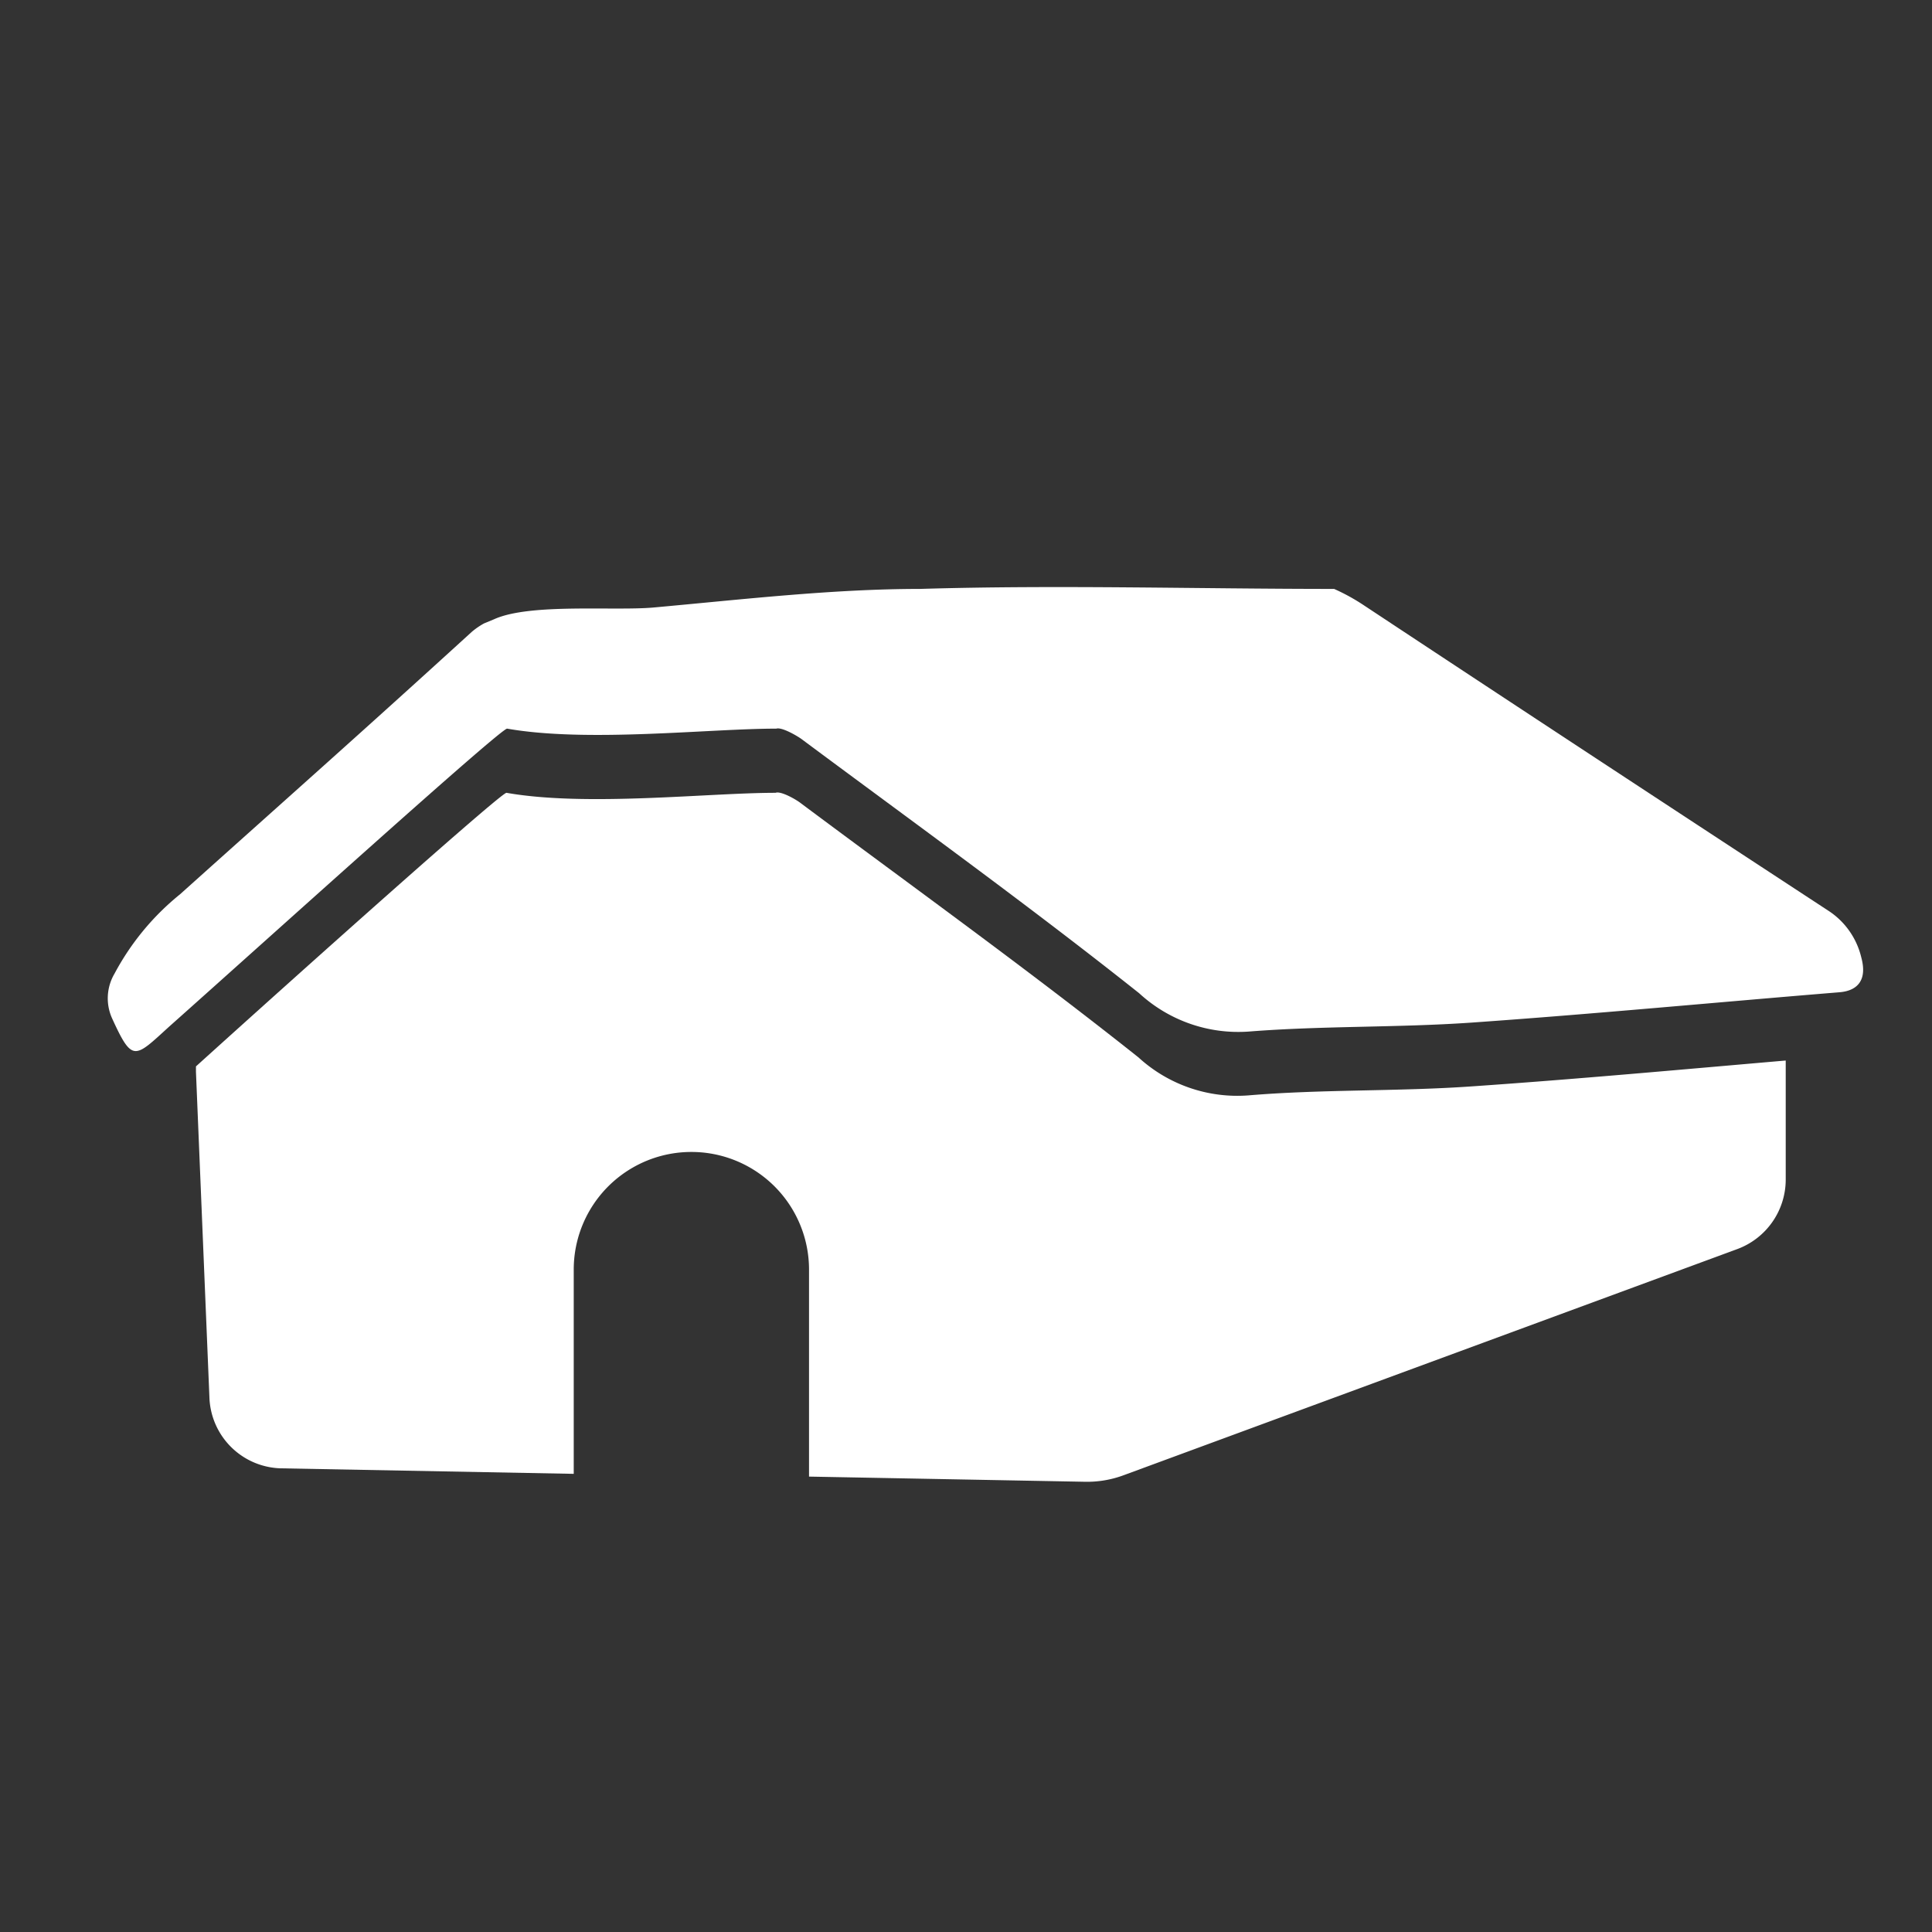 <?xml version="1.0" encoding="UTF-8" standalone="no"?>
<svg viewBox="0 0 56 56.01" version="1.1" id="svg16" sodipodi:docname="picto_poi_patrimoine.svg" inkscape:version="1.1.2 (b8e25be833, 2022-02-05)" xmlns:inkscape="http://www.inkscape.org/namespaces/inkscape" xmlns:sodipodi="http://sodipodi.sourceforge.net/DTD/sodipodi-0.dtd" xmlns="http://www.w3.org/2000/svg" xmlns:svg="http://www.w3.org/2000/svg" xmlns:rdf="http://www.w3.org/1999/02/22-rdf-syntax-ns#" xmlns:cc="http://creativecommons.org/ns#" xmlns:dc="http://purl.org/dc/elements/1.1/">
  <rect x="0" y="0" width="56" height="56.01" fill="#333333" stroke="none"/>
  <sodipodi:namedview id="namedview18" pagecolor="#505050" bordercolor="#eeeeee" borderopacity="1" inkscape:pageshadow="0" inkscape:pageopacity="0" inkscape:pagecheckerboard="0" showgrid="false" inkscape:zoom="14.640243" inkscape:cx="28.004999" inkscape:cy="27.970847" inkscape:window-width="1920" inkscape:window-height="1013" inkscape:window-x="-9" inkscape:window-y="-9" inkscape:window-maximized="1" inkscape:current-layer="svg16"/>
  <defs id="defs4">
    <style id="style2">.cls-1{fill:#a3acaf;stroke:#a3acaf;stroke-linecap:round;stroke-linejoin:round;}.cls-2{fill:#fff;}</style>
  </defs>
  <title id="title6">HISTOIRE ET PATRIMOINE</title>
  <g id="Calque_2" data-name="Calque 2">
    <path class="cls-2" d="M42.65,31.49c-2.15.15-4.31.08-6.46.26A4.24,4.24,0,0,1,33,30.65c-3.21-2.55-6.52-4.93-9.79-7.37-.14-.11-.58-.36-.73-.3-1.95,0-5.47.41-7.8,0-.16,0-5.76,5-9,7.93,0,.05,0,.11,0,.16l.39,9.43a2.13,2.13,0,0,0,2.06,2.06l8.5.16V36.8a3.41,3.41,0,0,1,6.82,0v6l8,.15a3.05,3.05,0,0,0,1.12-.19L50.37,36.2a2.15,2.15,0,0,0,1.39-2l0-3.46C48.75,31,45.7,31.28,42.65,31.49Z" transform="translate(0 0)" id="path11"/>
    <path class="cls-2" d="M53.95,27.75A2.23,2.23,0,0,0,53,26.4c-4.49-2.94-9-5.9-13.46-8.85a5.84,5.84,0,0,0-.87-.48c-4,0-8-.12-12,0-2.55,0-5.19.31-7.74.54-1.16.1-3.58-.13-4.61.34l-.29.12a2.15,2.15,0,0,0-.35.24c-3.29,3-5.16,4.65-8.46,7.61a7.46,7.46,0,0,0-1.9,2.3,1.41,1.41,0,0,0-.07,1.3c.59,1.29.65,1.15,1.65.24C8,27,14.54,21.09,14.7,21.12c2.33.41,5.85,0,7.8,0,.16-.05.59.2.73.3,3.28,2.44,6.58,4.82,9.79,7.37A4.24,4.24,0,0,0,36.2,29.9c2.15-.17,4.31-.11,6.46-.26,3.56-.25,7.12-.59,10.67-.88C53.88,28.71,54.12,28.37,53.95,27.75Z" transform="translate(0 0)" id="path13"/>
  </g>
</svg>